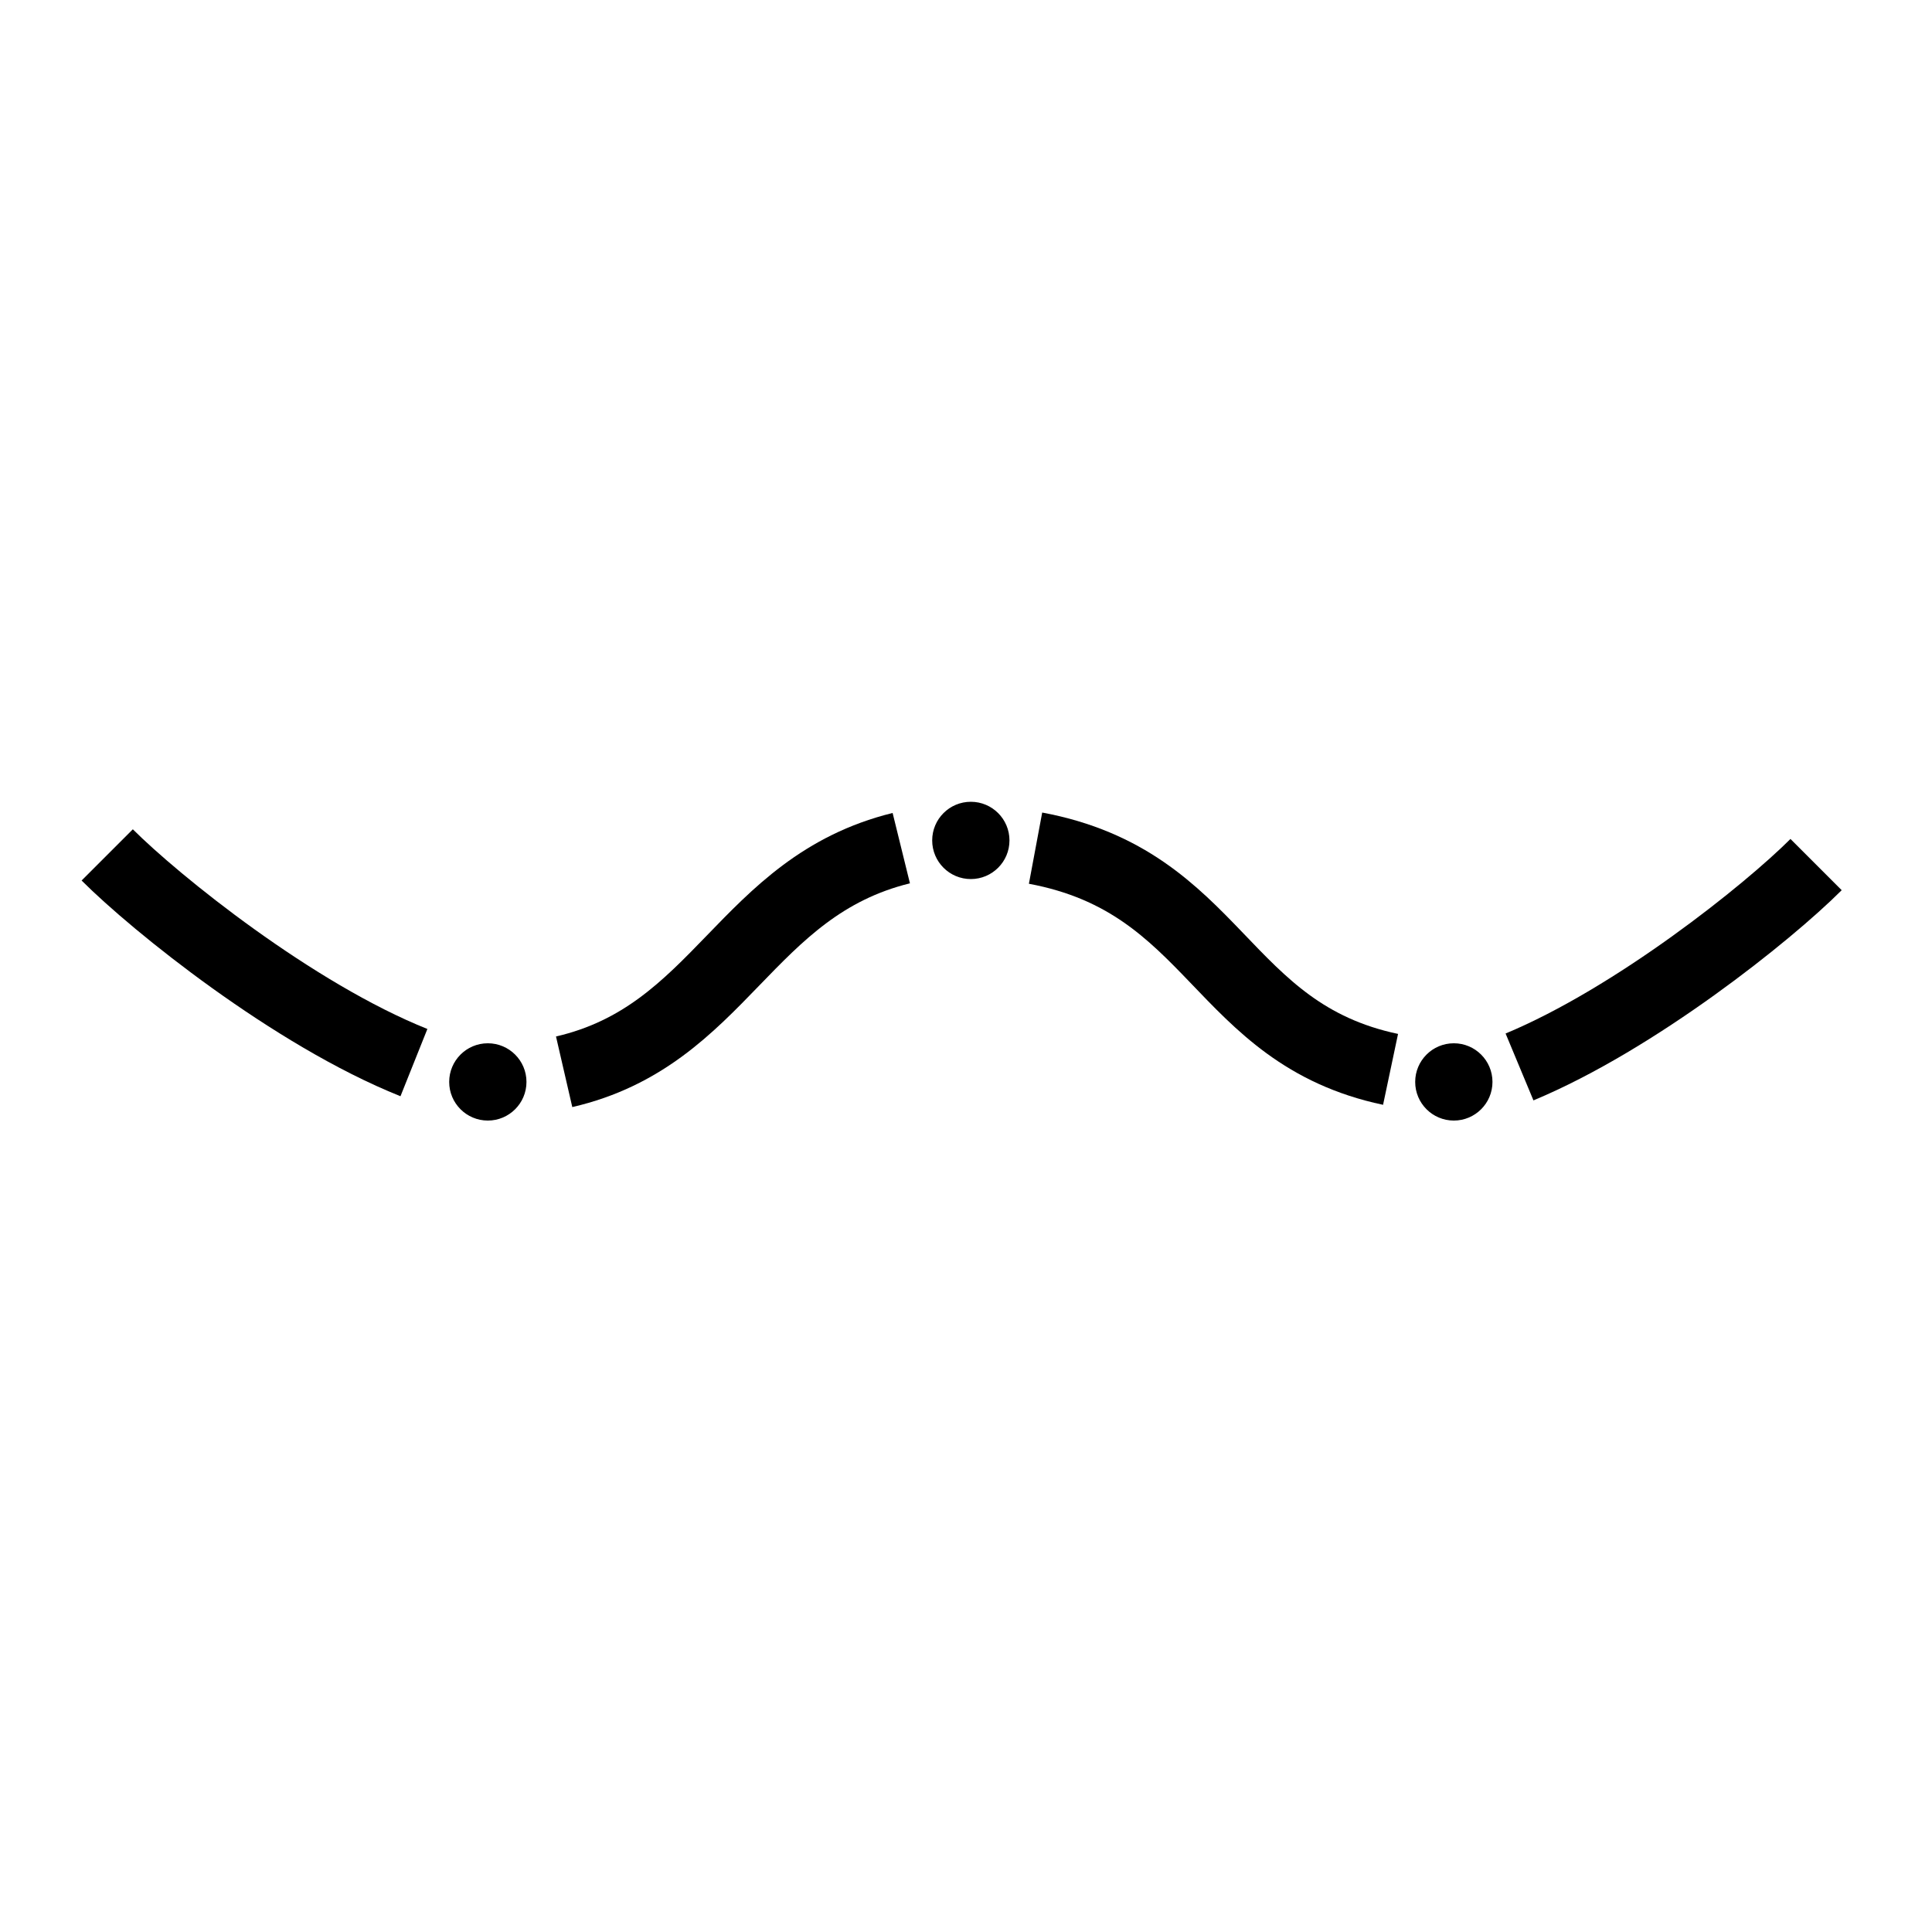 <?xml version="1.0" encoding="utf-8"?>
<!-- Generator: Adobe Illustrator 16.0.0, SVG Export Plug-In . SVG Version: 6.00 Build 0)  -->
<!DOCTYPE svg PUBLIC "-//W3C//DTD SVG 1.1//EN" "http://www.w3.org/Graphics/SVG/1.1/DTD/svg11.dtd">
<svg version="1.1" id="Version_1.0" xmlns="http://www.w3.org/2000/svg" xmlns:xlink="http://www.w3.org/1999/xlink" x="0px" y="0px"
	 width="400px" height="400px" viewBox="0 0 400 400" enable-background="new 0 0 400 400" xml:space="preserve">
<g id="main">
	<circle stroke="#000000" cx="201" cy="174" r="7.5"/>
	<circle stroke="#000000" cx="101" cy="224" r="7.5"/>
	<circle stroke="#000000" cx="301" cy="224" r="7.5"/>
	<path fill="none" stroke="#000000" stroke-width="15" d="M22.2,177c10,10,38.5,33,63.5,43"/>
	<path fill="none" stroke="#000000" stroke-width="15" d="M116.8,221.9c32.5-7.5,37.3-38.301,69.8-46.301"/>
	<path fill="none" stroke="#000000" stroke-width="15" d="M214.4,175.6c37.5,7,38,38.3,73.5,45.8"/>
	<path fill="none" stroke="#000000" stroke-width="15" d="M314.6,220.9c24-10,51.4-31.9,61.4-41.9"/>
</g>
</svg>
